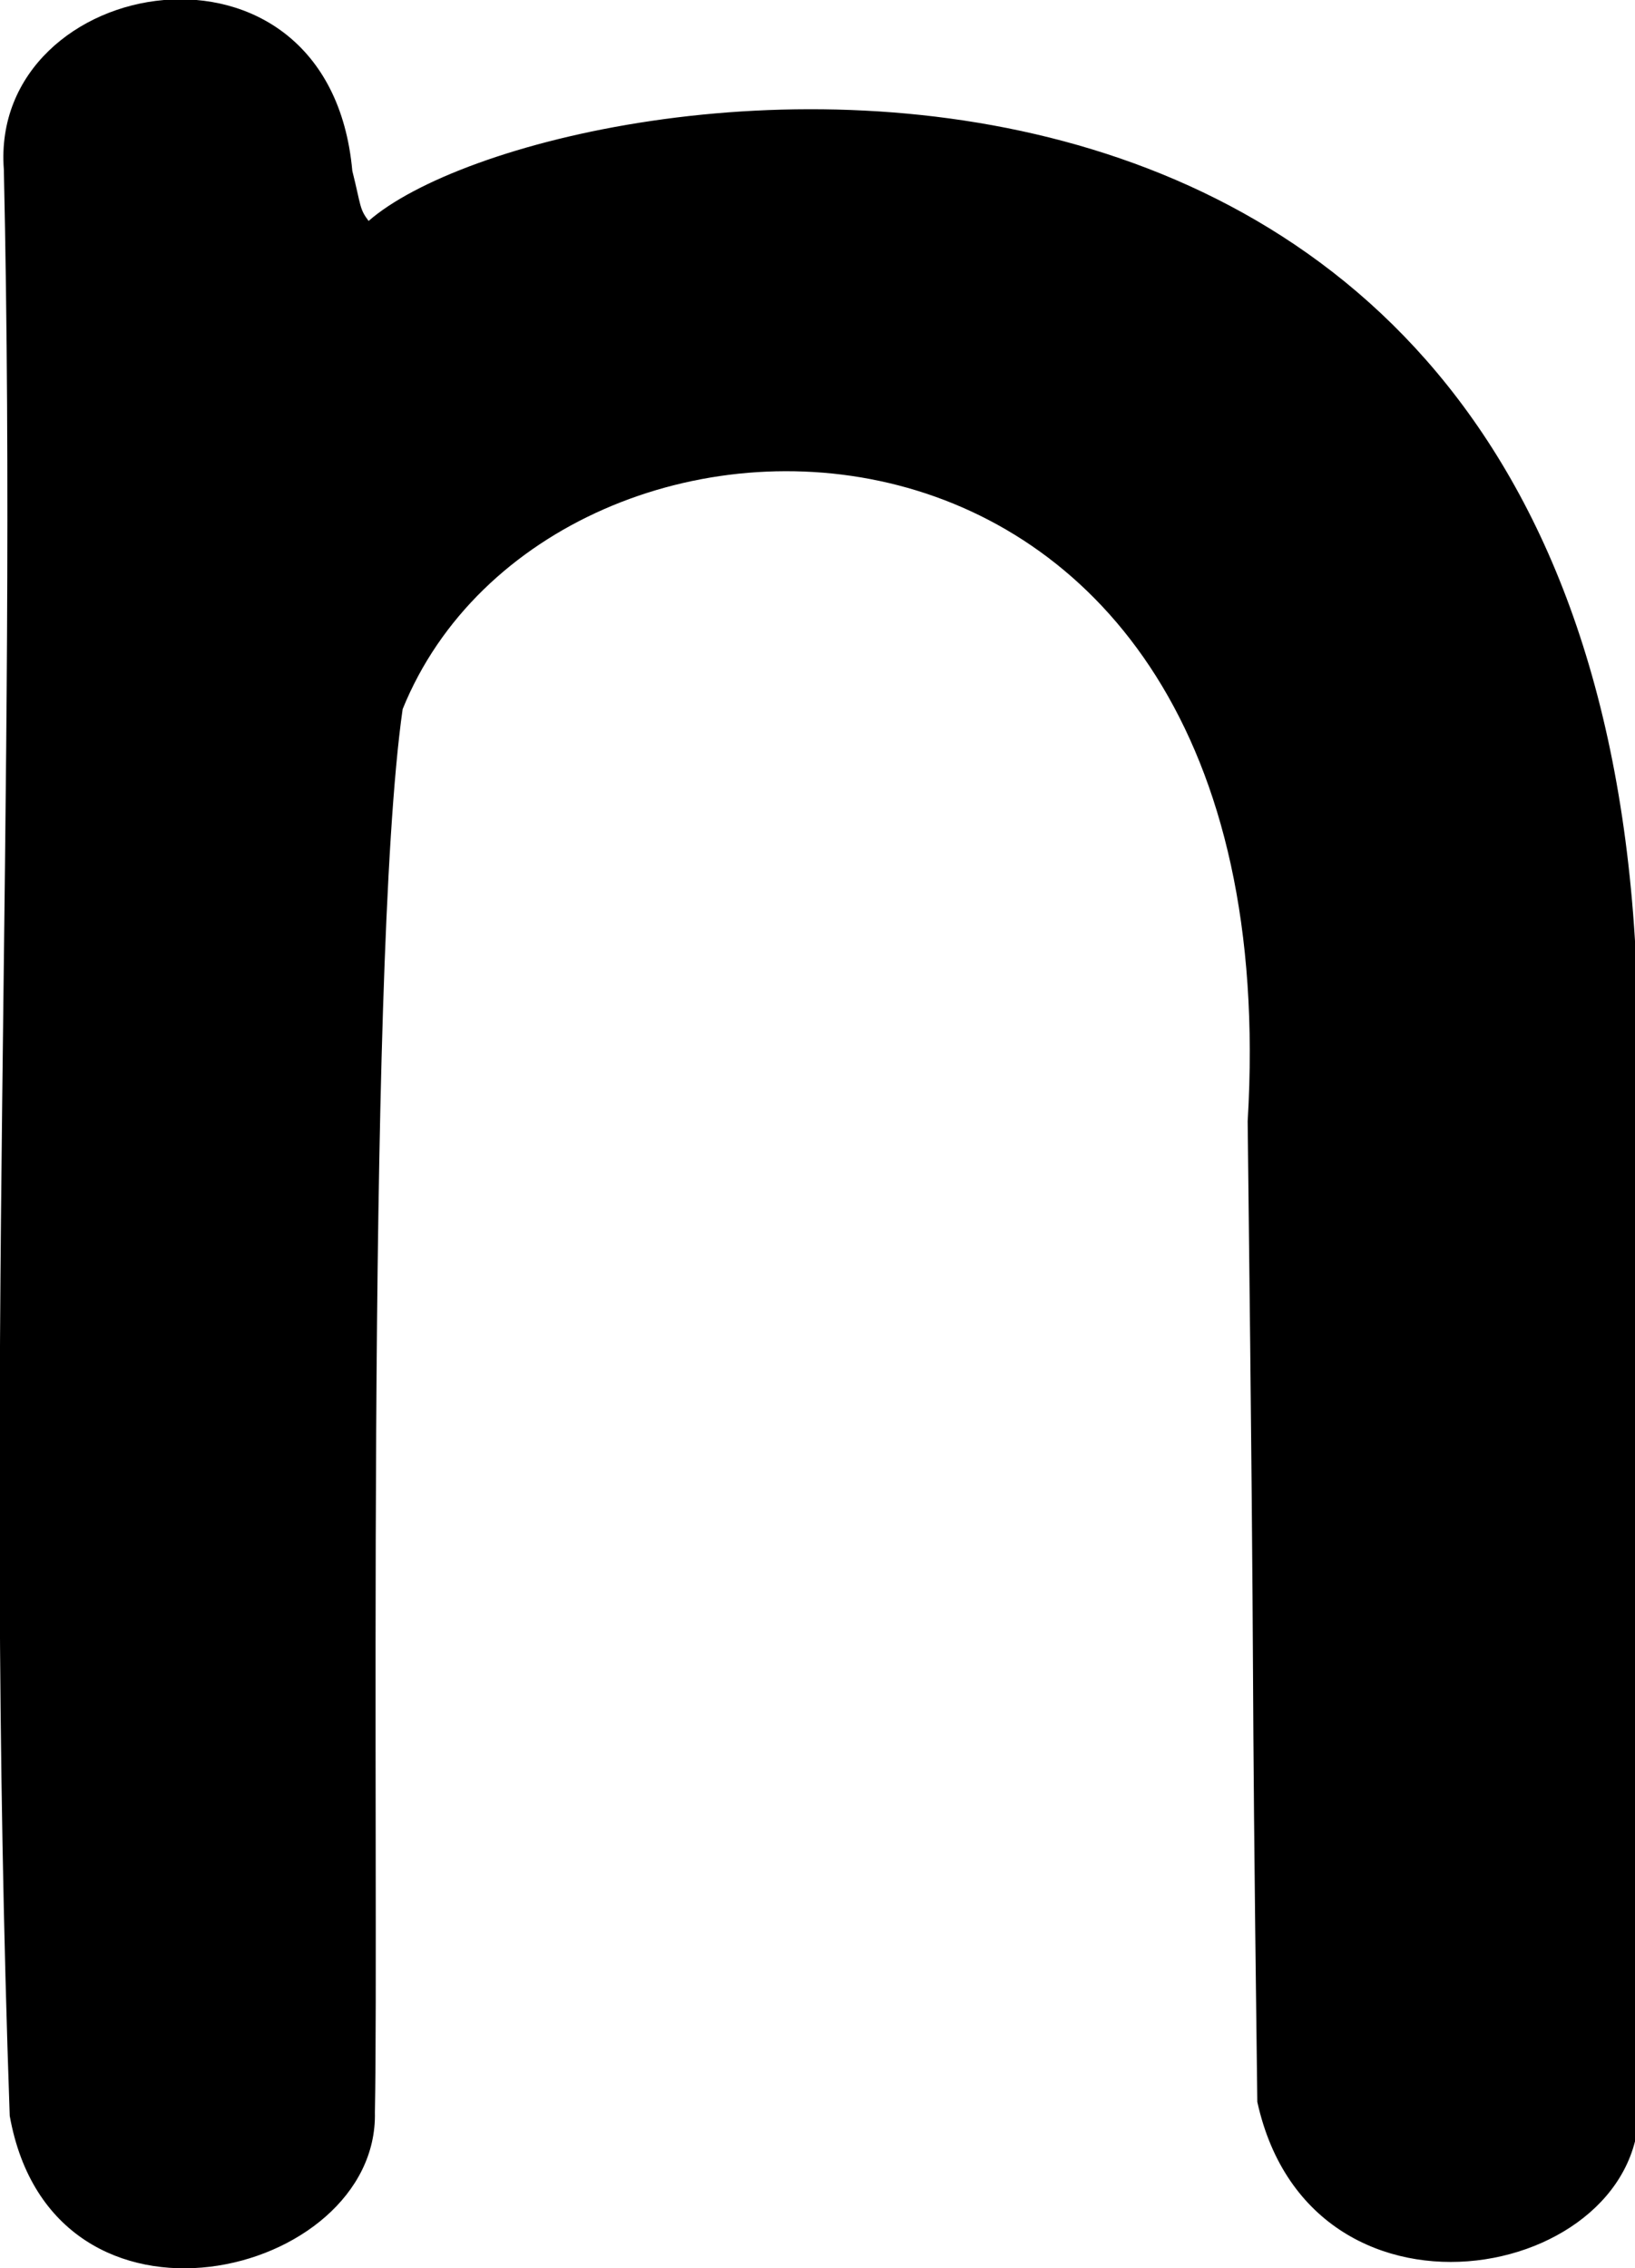 <?xml version="1.0" encoding="UTF-8" standalone="no"?>
<!-- Created with Inkscape (http://www.inkscape.org/) -->

<svg
   xmlns:dc="http://purl.org/dc/elements/1.1/"
   xmlns:cc="http://creativecommons.org/ns#"
   xmlns:rdf="http://www.w3.org/1999/02/22-rdf-syntax-ns#"
   xmlns:svg="http://www.w3.org/2000/svg"
   xmlns="http://www.w3.org/2000/svg"
   xmlns:sodipodi="http://sodipodi.sourceforge.net/DTD/sodipodi-0.dtd"
   xmlns:inkscape="http://www.inkscape.org/namespaces/inkscape"
   id="svg3849"
   version="1.1"
   inkscape:version="0.91 r13725"
   width="670.32"
   height="930"
   viewBox="0 0 670.32 930"
   sodipodi:docname="en_lower_n.svg">
  <defs
     id="defs3853" />
  <sodipodi:namedview
     pagecolor="#ffffff"
     bordercolor="#666666"
     borderopacity="1"
     objecttolerance="10"
     gridtolerance="10"
     guidetolerance="10"
     inkscape:pageopacity="0"
     inkscape:pageshadow="2"
     inkscape:window-width="1712"
     inkscape:window-height="981"
     id="namedview3851"
     showgrid="false"
     fit-margin-top="0"
     fit-margin-left="0"
     fit-margin-right="0"
     fit-margin-bottom="0"
     inkscape:zoom="0.52304963"
     inkscape:cx="855.72531"
     inkscape:cy="405.27705"
     inkscape:window-x="107"
     inkscape:window-y="0"
     inkscape:window-maximized="0"
     inkscape:current-layer="svg3849" />
  <path
     style="fill:#000000"
     d="M 515.475,861.763 C 512.606,635.096 514.939,749.684 511.521,459.738 530.625,140.062 225.978,140.43 165.078,290.735 149.624,398.91 155.406,779.418 153.698,866.063 155.282,933.874 21.695,966.568 3.986,867.481 -6.781,560.853 7.369,328.354 1.574,69.48 -4.486,-10.862 134.902,-35.613 144.441,70.044 c 3.638,14.539 2.836,15.465 6.676,20.546 74.638,-65.225 543.03,-137.515 519.584,373.17 0.072,164.694 1.315,231.893 0.825,394.214 9.049,75.85 -133.49,106.358 -156.052,3.79 z"
     id="path3859"
     inkscape:connector-curvature="0"
     sodipodi:nodetypes="ccccccccccc" />
</svg>
